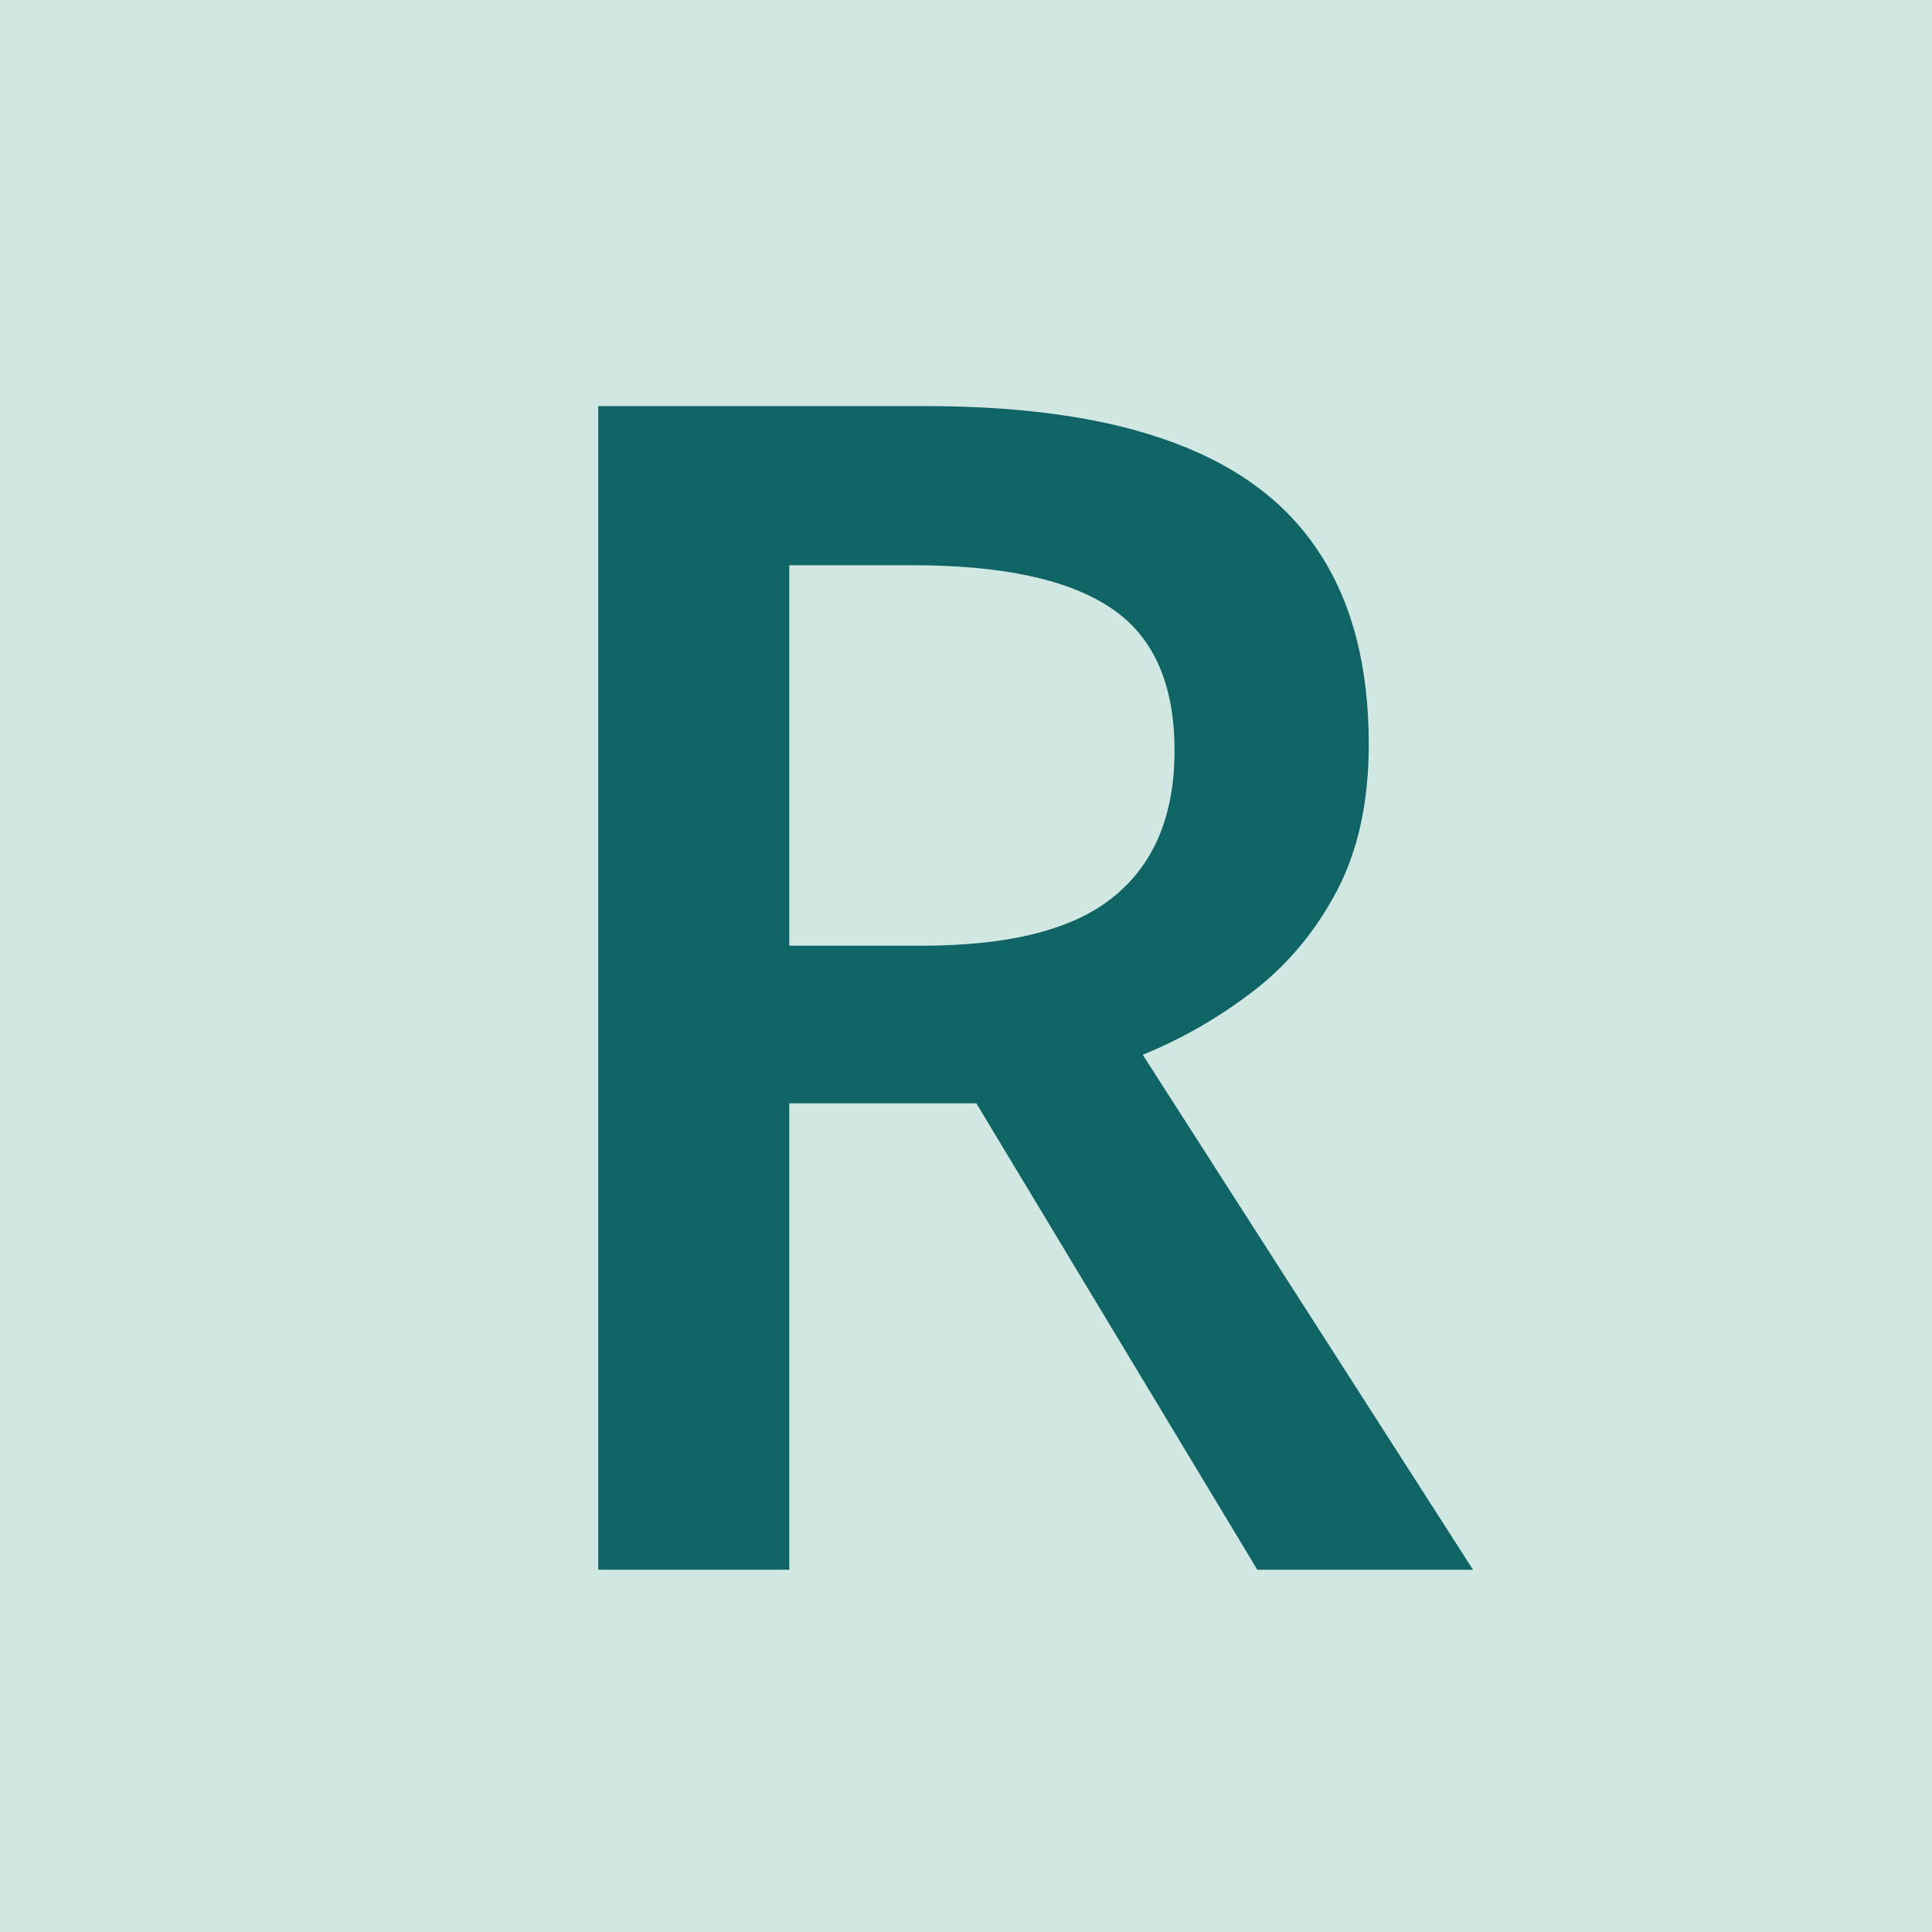 <svg width="32" height="32" viewBox="0 0 32 32" fill="none" xmlns="http://www.w3.org/2000/svg">
<rect width="32" height="32" fill="#D1E8E2"/>
<path d="M15.328 6.726C16.989 6.726 18.36 6.928 19.441 7.332C20.531 7.736 21.339 8.352 21.867 9.178C22.403 10.004 22.671 11.054 22.671 12.329C22.671 13.278 22.495 14.086 22.144 14.754C21.792 15.422 21.331 15.976 20.759 16.416C20.188 16.855 19.577 17.206 18.927 17.47L24.398 26H20.825L16.171 18.274H13.073V26H9.909V6.726H15.328ZM15.117 9.362H13.073V15.664H15.262C16.73 15.664 17.793 15.392 18.452 14.847C19.12 14.302 19.454 13.498 19.454 12.434C19.454 11.318 19.098 10.527 18.386 10.061C17.683 9.595 16.593 9.362 15.117 9.362Z" fill="#116466"/>
</svg>
